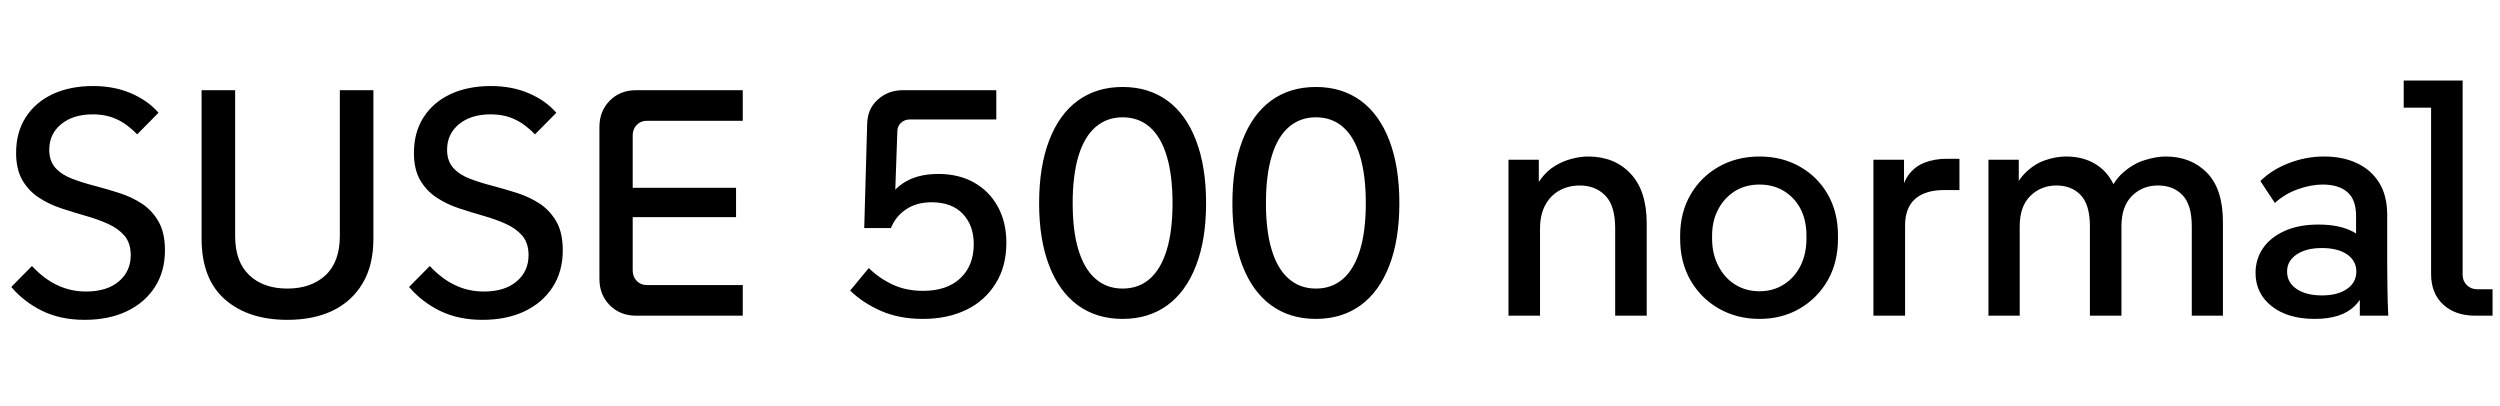 <svg xmlns="http://www.w3.org/2000/svg" xmlns:xlink="http://www.w3.org/1999/xlink" width="186.264" height="30.24"><path fill="black" d="M6.31 23.83L6.31 23.83Q4.51 23.83 3.14 23.16Q1.78 22.49 0.84 21.38L0.84 21.38L2.38 19.82Q3.31 20.81 4.30 21.26Q5.28 21.72 6.41 21.72L6.41 21.72Q7.97 21.72 8.86 20.96Q9.74 20.21 9.74 19.01L9.74 19.01Q9.74 18.12 9.28 17.57Q8.81 17.02 8.05 16.68Q7.30 16.34 6.38 16.08Q5.47 15.82 4.56 15.52Q3.65 15.22 2.89 14.72Q2.14 14.23 1.67 13.43Q1.20 12.62 1.20 11.40L1.20 11.40Q1.20 9.86 1.91 8.75Q2.62 7.63 3.91 7.02Q5.21 6.41 6.94 6.41L6.94 6.41Q8.50 6.41 9.76 6.95Q11.02 7.49 11.81 8.40L11.81 8.40L10.22 10.01Q9.50 9.26 8.71 8.89Q7.92 8.52 6.91 8.52L6.91 8.52Q5.45 8.52 4.56 9.25Q3.67 9.98 3.67 11.16L3.67 11.16Q3.67 12 4.14 12.52Q4.61 13.03 5.38 13.32Q6.14 13.61 7.07 13.85Q7.99 14.09 8.92 14.39Q9.84 14.69 10.60 15.19Q11.35 15.70 11.82 16.52Q12.29 17.35 12.29 18.65L12.29 18.65Q12.29 20.23 11.53 21.40Q10.78 22.56 9.43 23.20Q8.09 23.83 6.31 23.83ZM21.41 23.83L21.41 23.83Q18.50 23.83 16.76 22.31Q15.02 20.78 15.02 17.78L15.02 17.78L15.02 6.72L17.52 6.72L17.52 17.59Q17.52 19.51 18.58 20.51Q19.63 21.50 21.41 21.50L21.41 21.50Q23.18 21.50 24.25 20.51Q25.32 19.51 25.32 17.59L25.32 17.59L25.32 6.72L27.82 6.72L27.82 17.78Q27.82 19.78 27.01 21.12Q26.21 22.46 24.78 23.15Q23.35 23.83 21.41 23.83ZM35.95 23.83L35.95 23.83Q34.15 23.83 32.78 23.16Q31.42 22.49 30.48 21.38L30.48 21.38L32.02 19.82Q32.95 20.81 33.94 21.26Q34.92 21.72 36.05 21.72L36.05 21.72Q37.61 21.72 38.50 20.96Q39.38 20.21 39.38 19.01L39.38 19.01Q39.38 18.12 38.92 17.57Q38.45 17.02 37.69 16.68Q36.94 16.34 36.02 16.08Q35.11 15.82 34.20 15.52Q33.29 15.22 32.53 14.72Q31.78 14.23 31.31 13.43Q30.84 12.62 30.84 11.40L30.84 11.40Q30.84 9.86 31.55 8.75Q32.26 7.63 33.55 7.02Q34.85 6.41 36.58 6.41L36.58 6.41Q38.14 6.41 39.40 6.95Q40.66 7.49 41.45 8.40L41.45 8.40L39.86 10.01Q39.14 9.26 38.35 8.89Q37.56 8.52 36.55 8.52L36.55 8.52Q35.09 8.52 34.20 9.25Q33.31 9.98 33.31 11.16L33.31 11.16Q33.31 12 33.78 12.52Q34.25 13.03 35.02 13.32Q35.78 13.61 36.71 13.85Q37.63 14.09 38.56 14.39Q39.48 14.69 40.24 15.19Q40.99 15.70 41.46 16.52Q41.93 17.35 41.93 18.65L41.93 18.65Q41.93 20.23 41.17 21.40Q40.42 22.56 39.07 23.20Q37.73 23.83 35.95 23.83ZM55.34 23.52L47.40 23.52Q46.20 23.52 45.43 22.74Q44.66 21.96 44.66 20.78L44.66 20.78L44.66 9.46Q44.66 8.28 45.43 7.50Q46.20 6.72 47.40 6.72L47.40 6.72L55.34 6.72L55.34 9L48.19 9Q47.74 9 47.44 9.31Q47.14 9.62 47.14 10.08L47.14 10.08L47.14 20.16Q47.14 20.62 47.44 20.93Q47.74 21.24 48.19 21.24L48.19 21.24L55.34 21.24L55.34 23.52ZM54.84 16.18L45.89 16.18L45.89 13.99L54.84 13.99L54.84 16.18ZM68.76 23.76L68.76 23.76Q67.01 23.76 65.65 23.17Q64.30 22.58 63.34 21.65L63.34 21.65L64.73 19.97Q65.47 20.71 66.48 21.19Q67.49 21.67 68.78 21.67L68.78 21.67Q70.54 21.67 71.54 20.74Q72.55 19.80 72.55 18.19L72.55 18.19Q72.55 16.80 71.74 15.94Q70.92 15.07 69.41 15.07L69.41 15.07Q68.30 15.07 67.52 15.59Q66.74 16.10 66.38 16.99L66.38 16.99L64.39 16.99L64.61 9.22Q64.63 8.11 65.40 7.42Q66.17 6.72 67.27 6.72L67.27 6.72L74.23 6.72L74.23 8.90L67.78 8.90Q67.42 8.90 67.15 9.13Q66.89 9.36 66.86 9.72L66.86 9.72L66.65 15.65L65.71 15.65Q66.17 14.45 67.21 13.70Q68.26 12.96 69.91 12.96L69.91 12.96Q71.45 12.96 72.59 13.61Q73.73 14.26 74.35 15.41Q74.98 16.56 74.98 18.07L74.98 18.07Q74.98 19.87 74.17 21.14Q73.37 22.42 71.98 23.09Q70.58 23.76 68.76 23.76ZM83.64 23.76L83.64 23.76Q81.70 23.76 80.30 22.74Q78.91 21.72 78.17 19.79Q77.42 17.86 77.42 15.14L77.42 15.14Q77.42 12.41 78.17 10.46Q78.91 8.52 80.30 7.50Q81.70 6.48 83.64 6.48L83.64 6.48Q85.58 6.48 86.98 7.50Q88.37 8.52 89.11 10.46Q89.86 12.41 89.86 15.14L89.86 15.14Q89.86 17.86 89.11 19.79Q88.37 21.72 86.98 22.74Q85.58 23.76 83.64 23.76ZM83.64 21.50L83.64 21.50Q84.84 21.50 85.67 20.77Q86.50 20.04 86.93 18.62Q87.36 17.21 87.36 15.14L87.36 15.14Q87.36 13.06 86.93 11.63Q86.50 10.20 85.67 9.47Q84.84 8.74 83.64 8.74L83.64 8.74Q82.46 8.74 81.62 9.47Q80.78 10.20 80.35 11.63Q79.92 13.06 79.92 15.14L79.92 15.14Q79.92 17.21 80.35 18.62Q80.78 20.04 81.62 20.77Q82.46 21.50 83.64 21.50ZM98.04 23.76L98.04 23.76Q96.10 23.76 94.70 22.74Q93.31 21.72 92.57 19.79Q91.82 17.86 91.82 15.14L91.82 15.14Q91.82 12.41 92.57 10.46Q93.31 8.52 94.70 7.50Q96.10 6.48 98.04 6.48L98.04 6.48Q99.98 6.48 101.38 7.50Q102.77 8.52 103.51 10.46Q104.26 12.41 104.26 15.14L104.26 15.14Q104.26 17.86 103.51 19.79Q102.77 21.72 101.38 22.74Q99.98 23.76 98.04 23.76ZM98.04 21.50L98.04 21.50Q99.24 21.50 100.07 20.77Q100.90 20.04 101.33 18.62Q101.76 17.21 101.76 15.14L101.76 15.14Q101.76 13.06 101.33 11.63Q100.90 10.20 100.07 9.47Q99.24 8.74 98.04 8.74L98.04 8.74Q96.86 8.74 96.02 9.47Q95.18 10.20 94.75 11.63Q94.32 13.06 94.32 15.14L94.32 15.14Q94.32 17.21 94.75 18.62Q95.18 20.04 96.02 20.77Q96.86 21.50 98.04 21.50ZM114.74 23.52L112.39 23.52L112.39 11.90L114.65 11.90L114.65 15.07L114.02 15.07Q114.29 14.04 114.77 13.38Q115.25 12.72 115.87 12.35Q116.50 11.98 117.14 11.82Q117.79 11.66 118.32 11.66L118.32 11.66Q120.29 11.66 121.49 12.94Q122.69 14.21 122.69 16.66L122.69 16.66L122.69 23.52L120.34 23.52L120.34 17.02Q120.34 15.31 119.60 14.57Q118.87 13.82 117.70 13.82L117.70 13.82Q116.88 13.82 116.21 14.18Q115.54 14.54 115.14 15.26Q114.74 15.98 114.74 17.06L114.74 17.06L114.74 23.52ZM131.09 23.76L131.09 23.76Q129.41 23.76 128.06 22.99Q126.72 22.22 125.95 20.88Q125.18 19.54 125.18 17.78L125.18 17.78L125.18 17.57Q125.18 15.84 125.95 14.51Q126.72 13.18 128.06 12.42Q129.41 11.66 131.09 11.66L131.09 11.66Q132.77 11.66 134.09 12.41Q135.41 13.15 136.18 14.48Q136.94 15.82 136.94 17.54L136.94 17.54L136.94 17.78Q136.94 19.54 136.18 20.88Q135.41 22.22 134.09 22.99Q132.77 23.76 131.09 23.76ZM131.09 21.70L131.09 21.70Q132.12 21.70 132.91 21.19Q133.70 20.69 134.15 19.80Q134.59 18.91 134.59 17.78L134.59 17.78L134.59 17.54Q134.59 16.42 134.15 15.56Q133.70 14.71 132.91 14.23Q132.12 13.75 131.09 13.75L131.09 13.75Q130.06 13.75 129.26 14.24Q128.47 14.74 128.02 15.59Q127.56 16.44 127.56 17.57L127.56 17.57L127.56 17.78Q127.56 18.91 128.02 19.80Q128.47 20.69 129.26 21.19Q130.06 21.70 131.09 21.70ZM141.94 23.52L139.58 23.52L139.58 11.90L141.86 11.90L141.86 15.07L141.55 15.05Q141.67 13.80 142.15 13.10Q142.63 12.41 143.39 12.12Q144.14 11.83 145.03 11.83L145.03 11.83L145.99 11.83L145.99 14.16L144.84 14.16Q143.45 14.16 142.69 14.82Q141.94 15.48 141.94 16.80L141.94 16.80L141.94 23.52ZM150.48 23.52L148.15 23.52L148.15 11.90L150.41 11.90L150.41 15.02L149.78 15Q150.12 13.68 150.82 12.96Q151.51 12.24 152.34 11.95Q153.17 11.66 153.94 11.66L153.94 11.66Q155.42 11.66 156.44 12.44Q157.46 13.22 157.85 14.81L157.85 14.81L156.96 14.81Q157.39 13.56 158.16 12.88Q158.93 12.19 159.79 11.93Q160.66 11.66 161.35 11.66L161.35 11.66Q163.25 11.66 164.44 12.88Q165.62 14.09 165.62 16.54L165.62 16.54L165.62 23.52L163.30 23.52L163.30 16.87Q163.30 15.26 162.61 14.54Q161.93 13.82 160.78 13.82L160.78 13.82Q159.62 13.82 158.84 14.60Q158.06 15.38 158.06 16.85L158.06 16.85L158.06 23.52L155.71 23.52L155.71 16.87Q155.71 15.26 155.03 14.54Q154.34 13.82 153.22 13.82L153.22 13.82Q152.06 13.82 151.27 14.60Q150.48 15.38 150.48 16.85L150.48 16.85L150.48 23.52ZM177.94 23.52L175.82 23.52L175.82 19.37L175.54 18.55L175.54 16.08Q175.54 14.88 174.90 14.32Q174.26 13.75 173.04 13.75L173.04 13.75Q172.18 13.75 171.20 14.10Q170.23 14.45 169.49 15.12L169.49 15.12L168.41 13.49Q169.25 12.65 170.52 12.16Q171.79 11.66 173.16 11.66L173.16 11.66Q174.55 11.66 175.61 12.16Q176.66 12.65 177.26 13.61Q177.86 14.57 177.86 16.01L177.86 16.01L177.86 19.75Q177.86 20.69 177.88 21.62Q177.89 22.56 177.94 23.52L177.94 23.52ZM172.46 23.76L172.46 23.76Q170.45 23.76 169.25 22.81Q168.05 21.86 168.05 20.33L168.05 20.33Q168.05 19.32 168.60 18.50Q169.15 17.69 170.21 17.21Q171.26 16.73 172.75 16.73L172.75 16.73Q174.79 16.73 175.88 17.64Q176.98 18.55 176.98 20.06L176.98 20.06L176.42 20.06Q176.42 21.84 175.44 22.80Q174.46 23.76 172.46 23.76ZM172.99 22.01L172.99 22.01Q174.17 22.01 174.86 21.53Q175.56 21.05 175.56 20.23L175.56 20.23Q175.56 19.44 174.88 18.96Q174.19 18.48 172.99 18.48L172.99 18.48Q171.82 18.48 171.11 18.96Q170.40 19.44 170.40 20.23L170.40 20.23Q170.40 21.05 171.11 21.53Q171.82 22.01 172.99 22.01ZM185.71 23.52L184.42 23.52Q182.93 23.52 182.03 22.69Q181.13 21.86 181.13 20.42L181.13 20.42L181.13 6.96L182.18 8.02L179.09 8.02L179.09 6L183.48 6L183.48 20.47Q183.48 20.93 183.79 21.24Q184.10 21.55 184.56 21.55L184.56 21.55L185.71 21.55L185.71 23.52Z"/></svg>